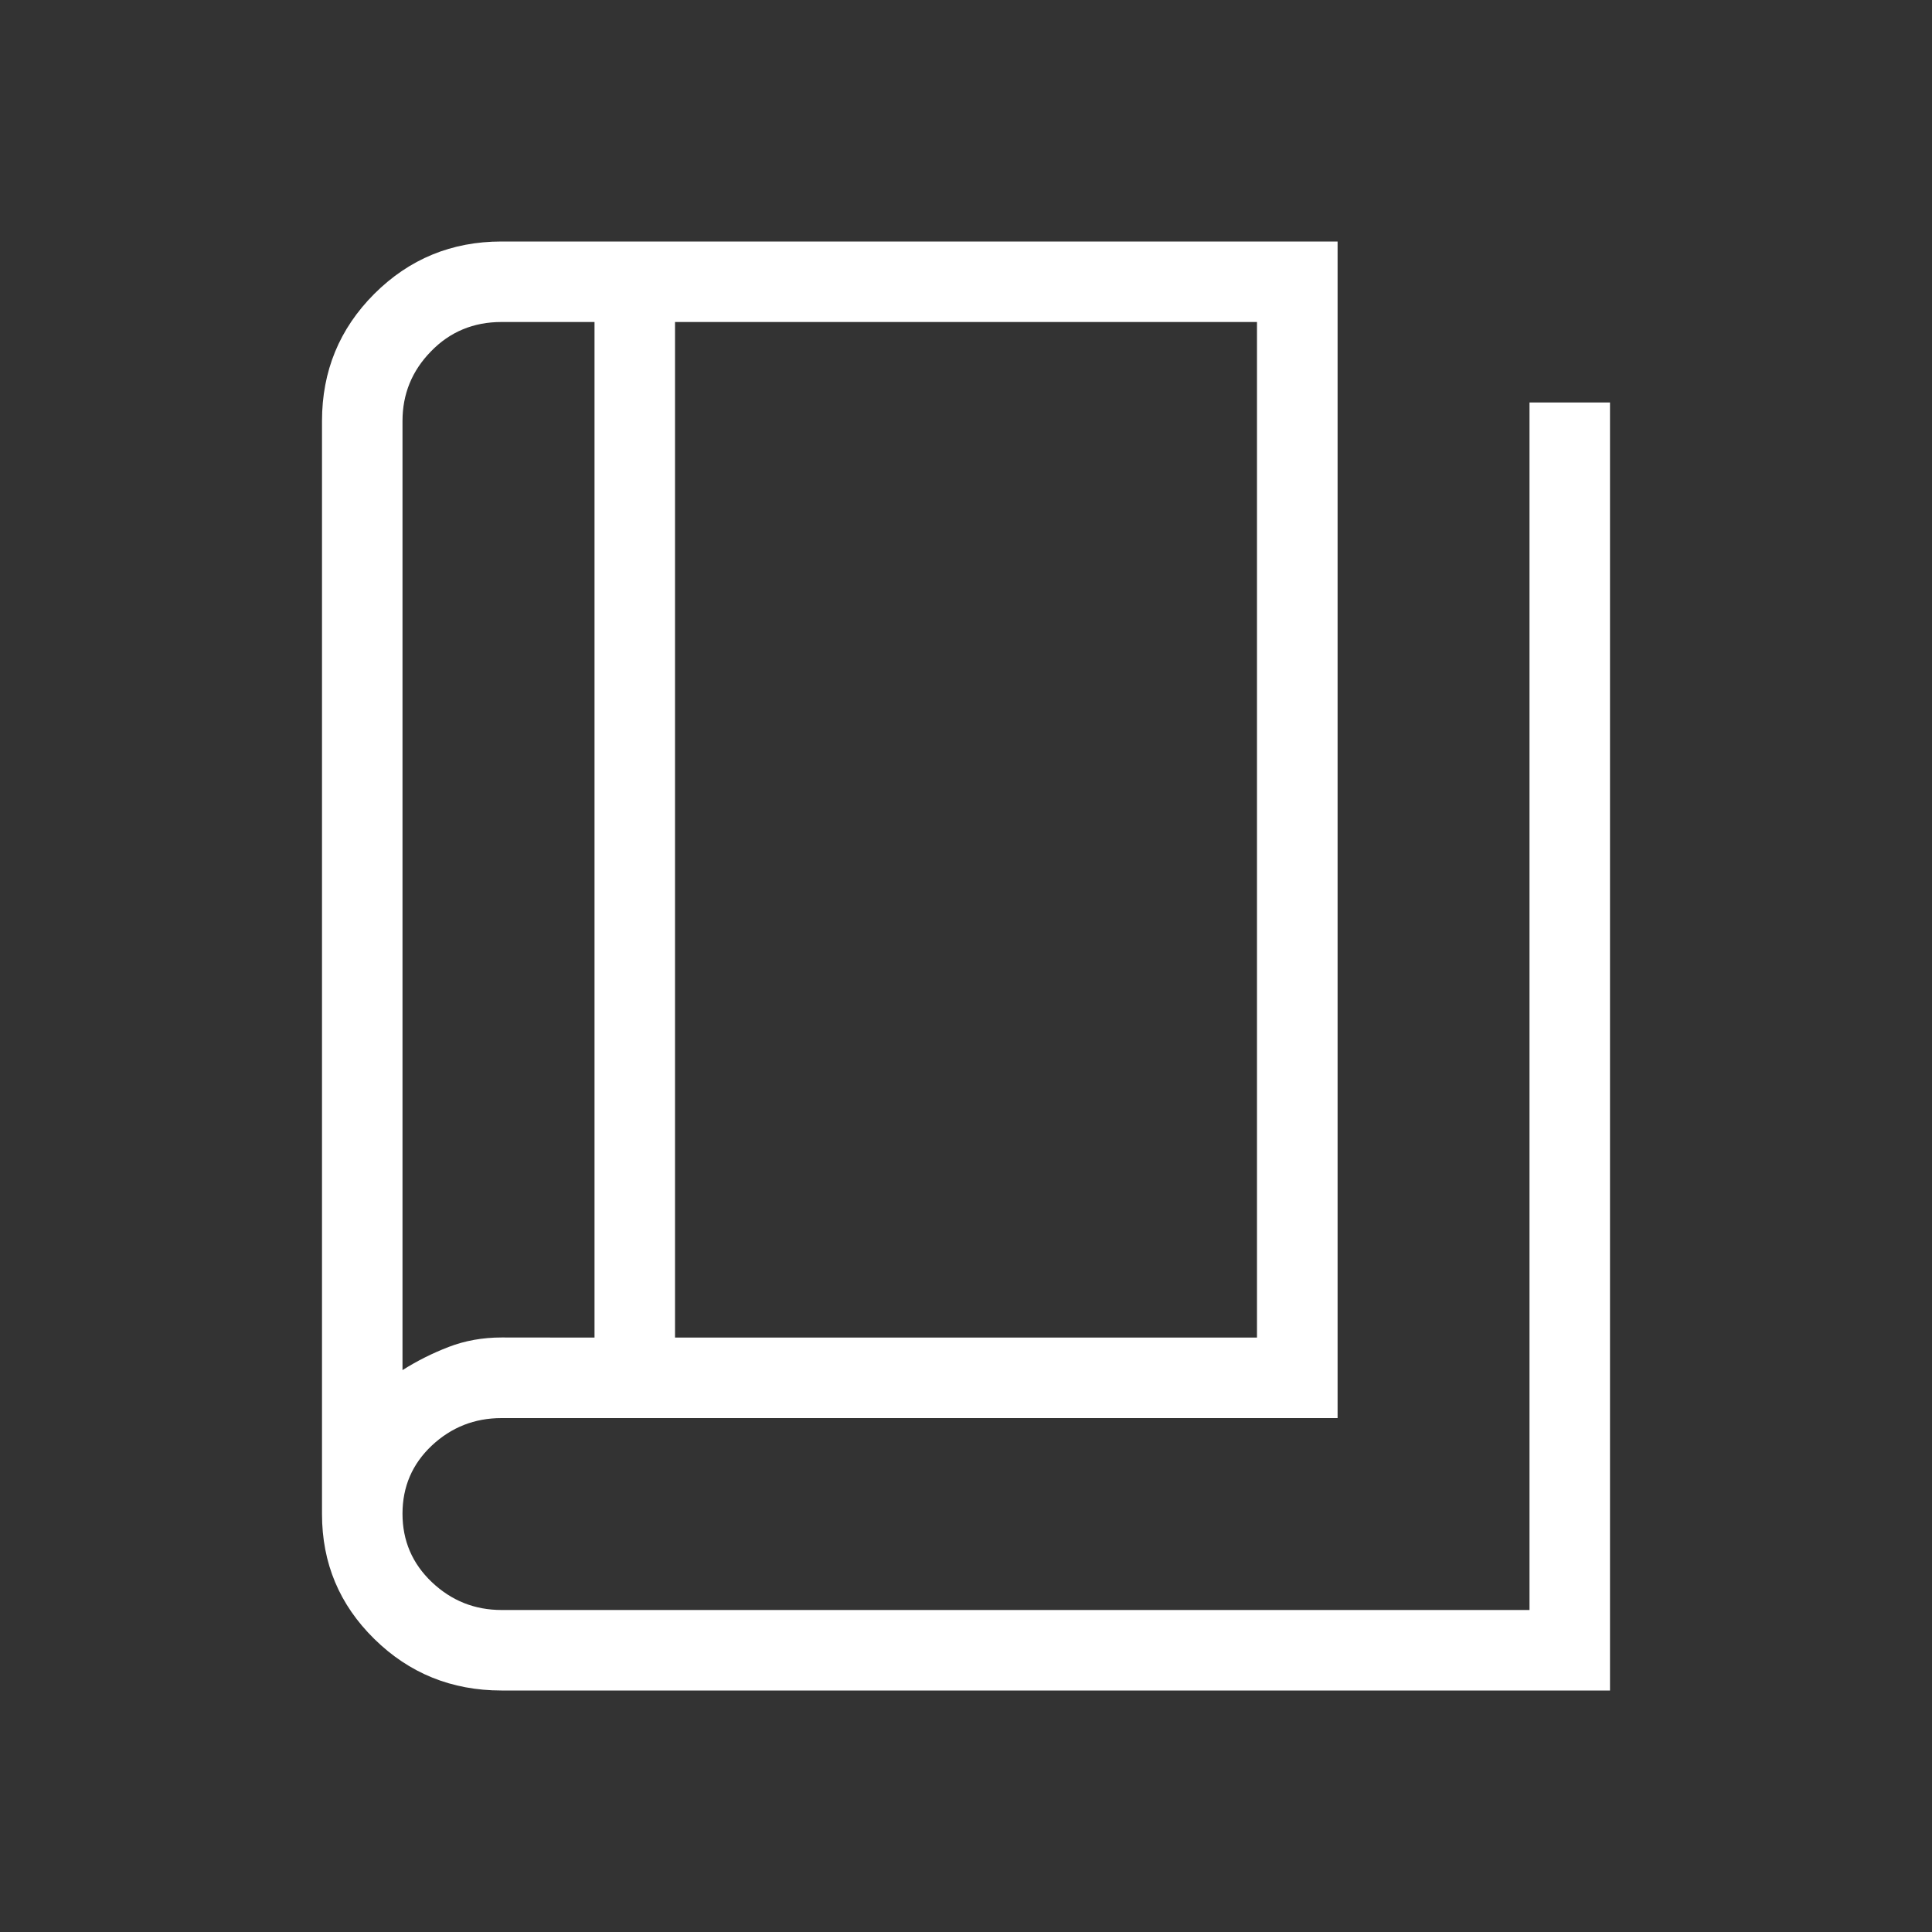 <svg width="36" height="36" viewBox="0 0 36 36" fill="none" xmlns="http://www.w3.org/2000/svg">
<rect x="0" y="0" width="36" height="36" fill="#333333" stroke="none"/>
<path d="M9.345 31.5C8.416 31.5 7.626 31.18 6.975 30.54C6.325 29.902 6 29.127 6 28.213V7.845C6 6.915 6.325 6.125 6.975 5.475C7.627 4.825 8.417 4.5 9.345 4.5H24.924V26.424H9.345C8.843 26.424 8.41 26.595 8.046 26.936C7.682 27.279 7.5 27.702 7.5 28.206C7.5 28.71 7.683 29.135 8.047 29.481C8.412 29.827 8.845 30 9.347 30H28.5V7.5H30V31.5H9.345ZM12.578 24.924H23.422V6H12.578V24.924ZM11.078 24.924V6H9.345C8.822 6 8.383 6.183 8.03 6.548C7.676 6.91 7.5 7.343 7.5 7.845V25.53C7.77 25.359 8.057 25.215 8.361 25.098C8.665 24.981 8.993 24.922 9.347 24.922L11.078 24.924Z" fill="white"/>
</svg>
